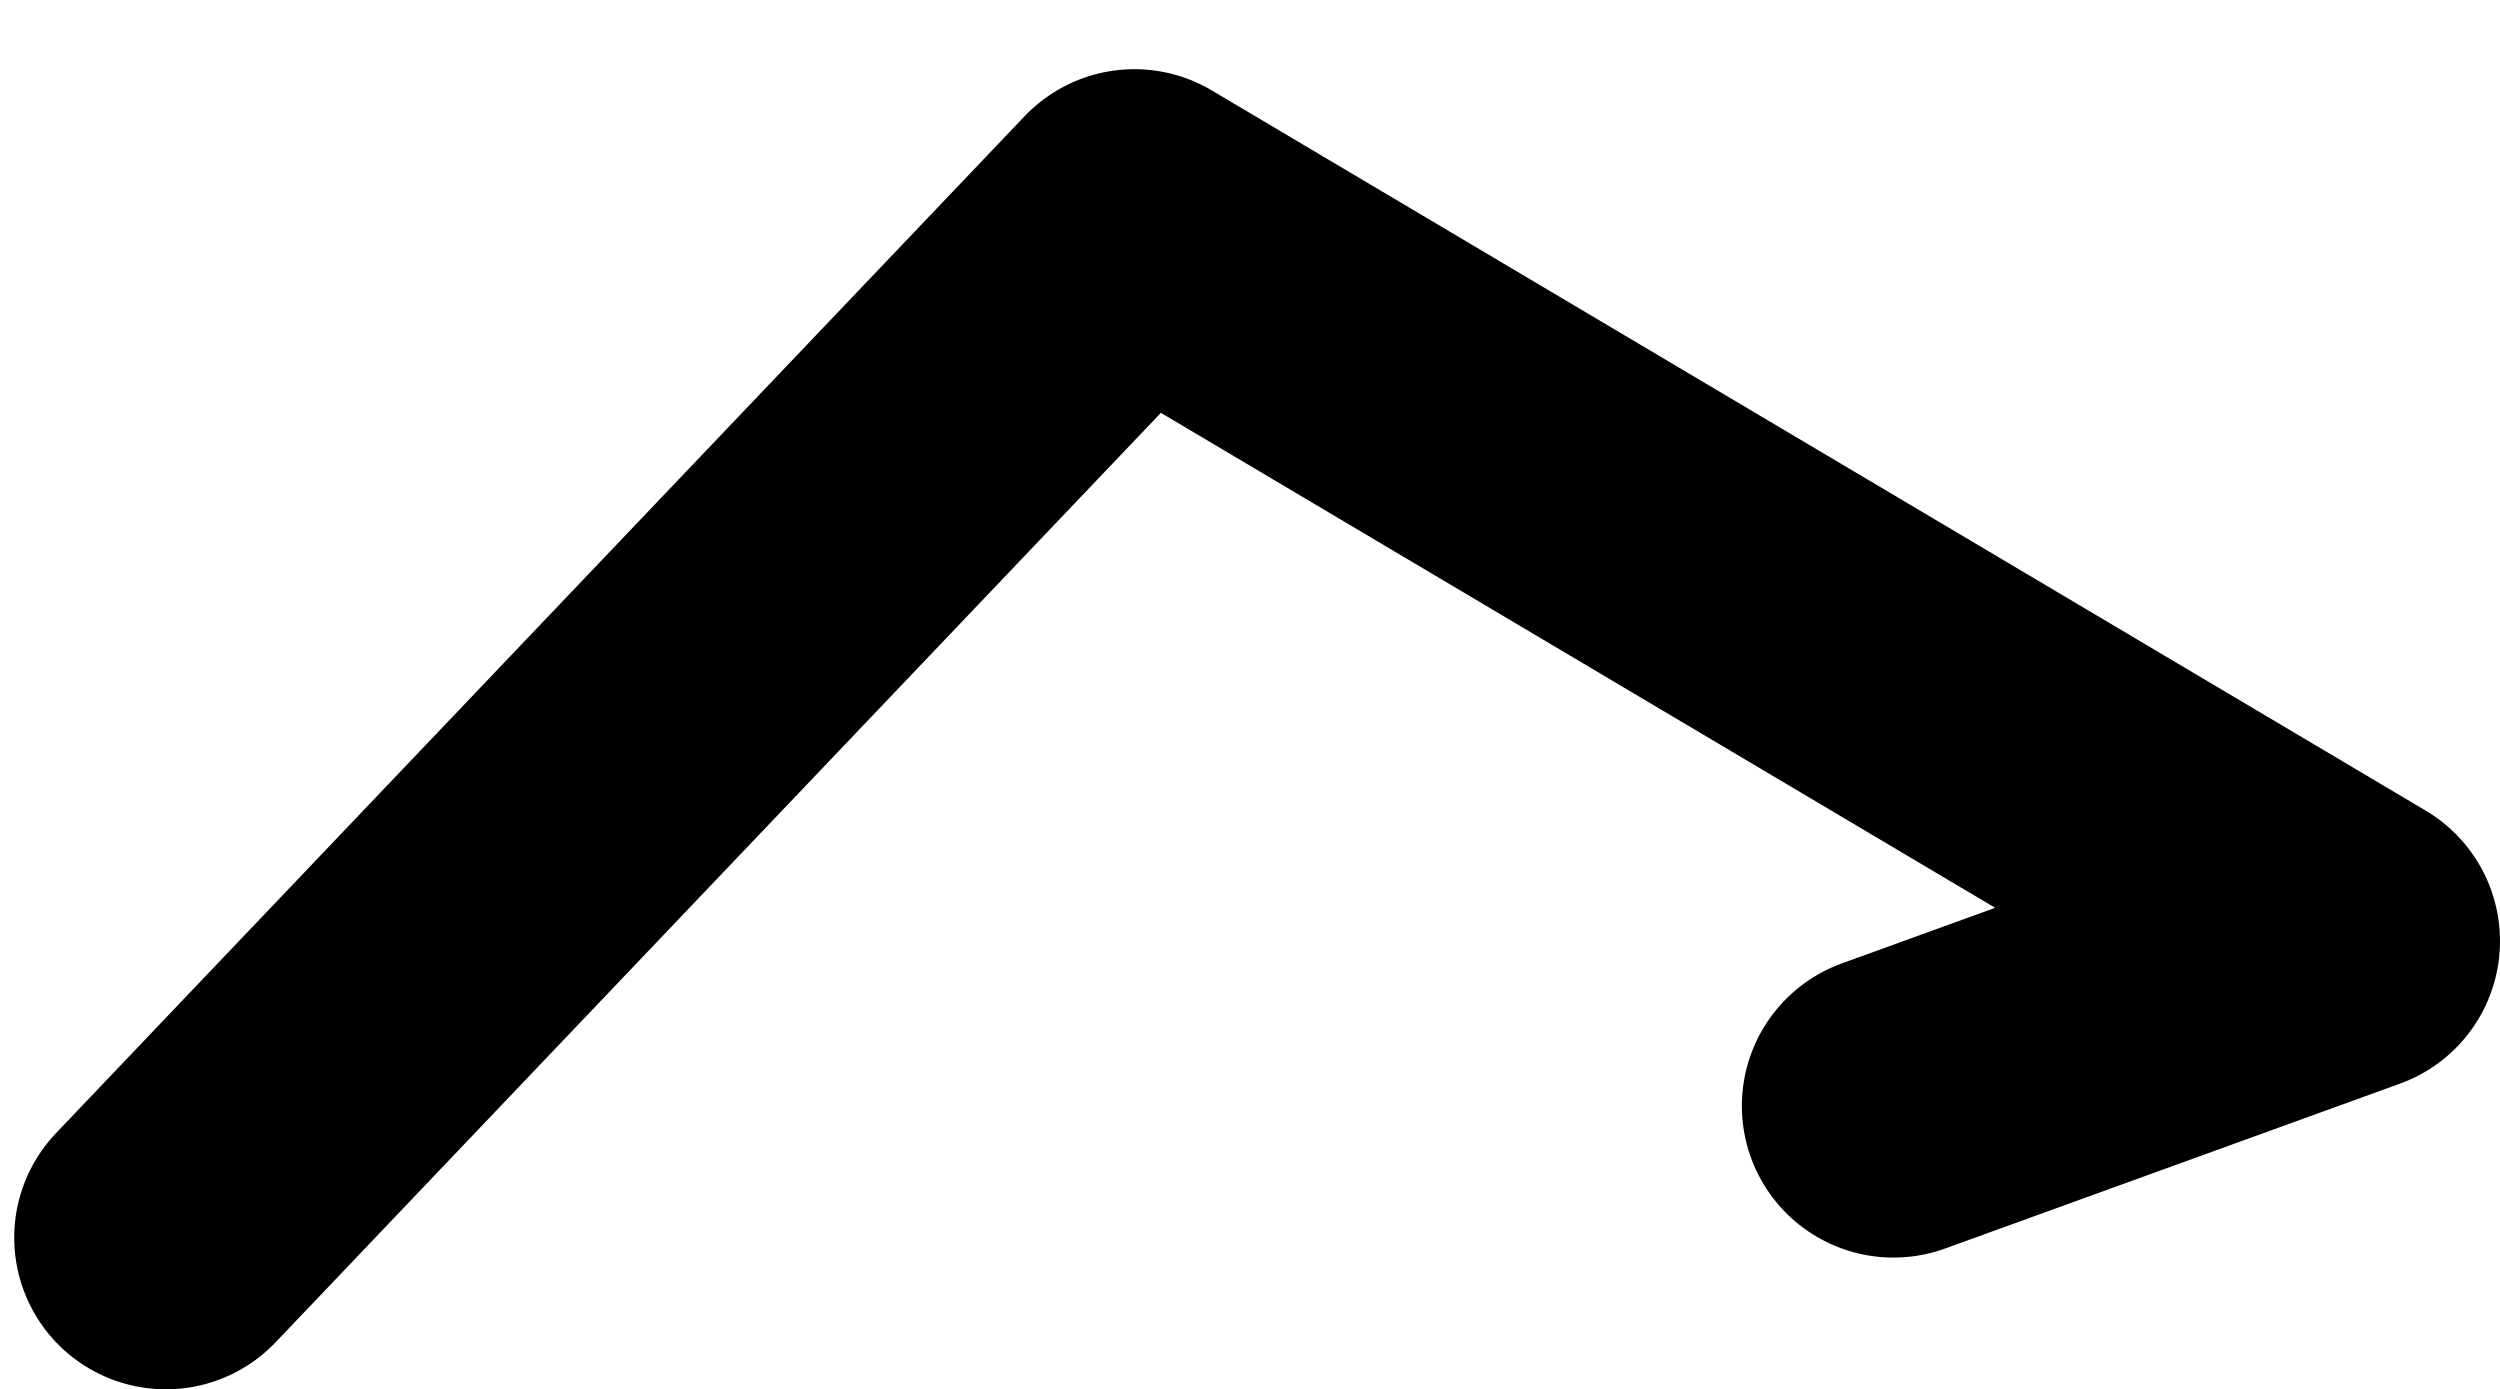 <?xml version="1.0" encoding="UTF-8" standalone="no"?>
<svg xmlns:ffdec="https://www.free-decompiler.com/flash" xmlns:xlink="http://www.w3.org/1999/xlink" ffdec:objectType="morphshape" height="73.3px" width="131.9px" xmlns="http://www.w3.org/2000/svg">
  <g transform="matrix(1.0, 0.0, 0.0, 1.0, 479.05, -19.0)">
    <path d="M-470.3 84.3 L-419.2 30.65 -355.15 68.65 -379.15 77.35" fill="none" stroke="#000000" stroke-linecap="round" stroke-linejoin="round" stroke-width="16.0">
      <animate attributeName="stroke" dur="2s" repeatCount="indefinite" values="#000000;#000001"/>
      <animate attributeName="stroke-width" dur="2s" repeatCount="indefinite" values="16.0;16.0"/>
      <animate attributeName="fill-opacity" dur="2s" repeatCount="indefinite" values="1.0;1.0"/>
      <animate attributeName="d" dur="2s" repeatCount="indefinite" values="M-470.3 84.3 L-419.2 30.65 -355.15 68.65 -379.15 77.35;M-471.05 83.0 L-420.05 27.0 -356.05 69.0 -380.05 77.0"/>
    </path>
  </g>
</svg>
